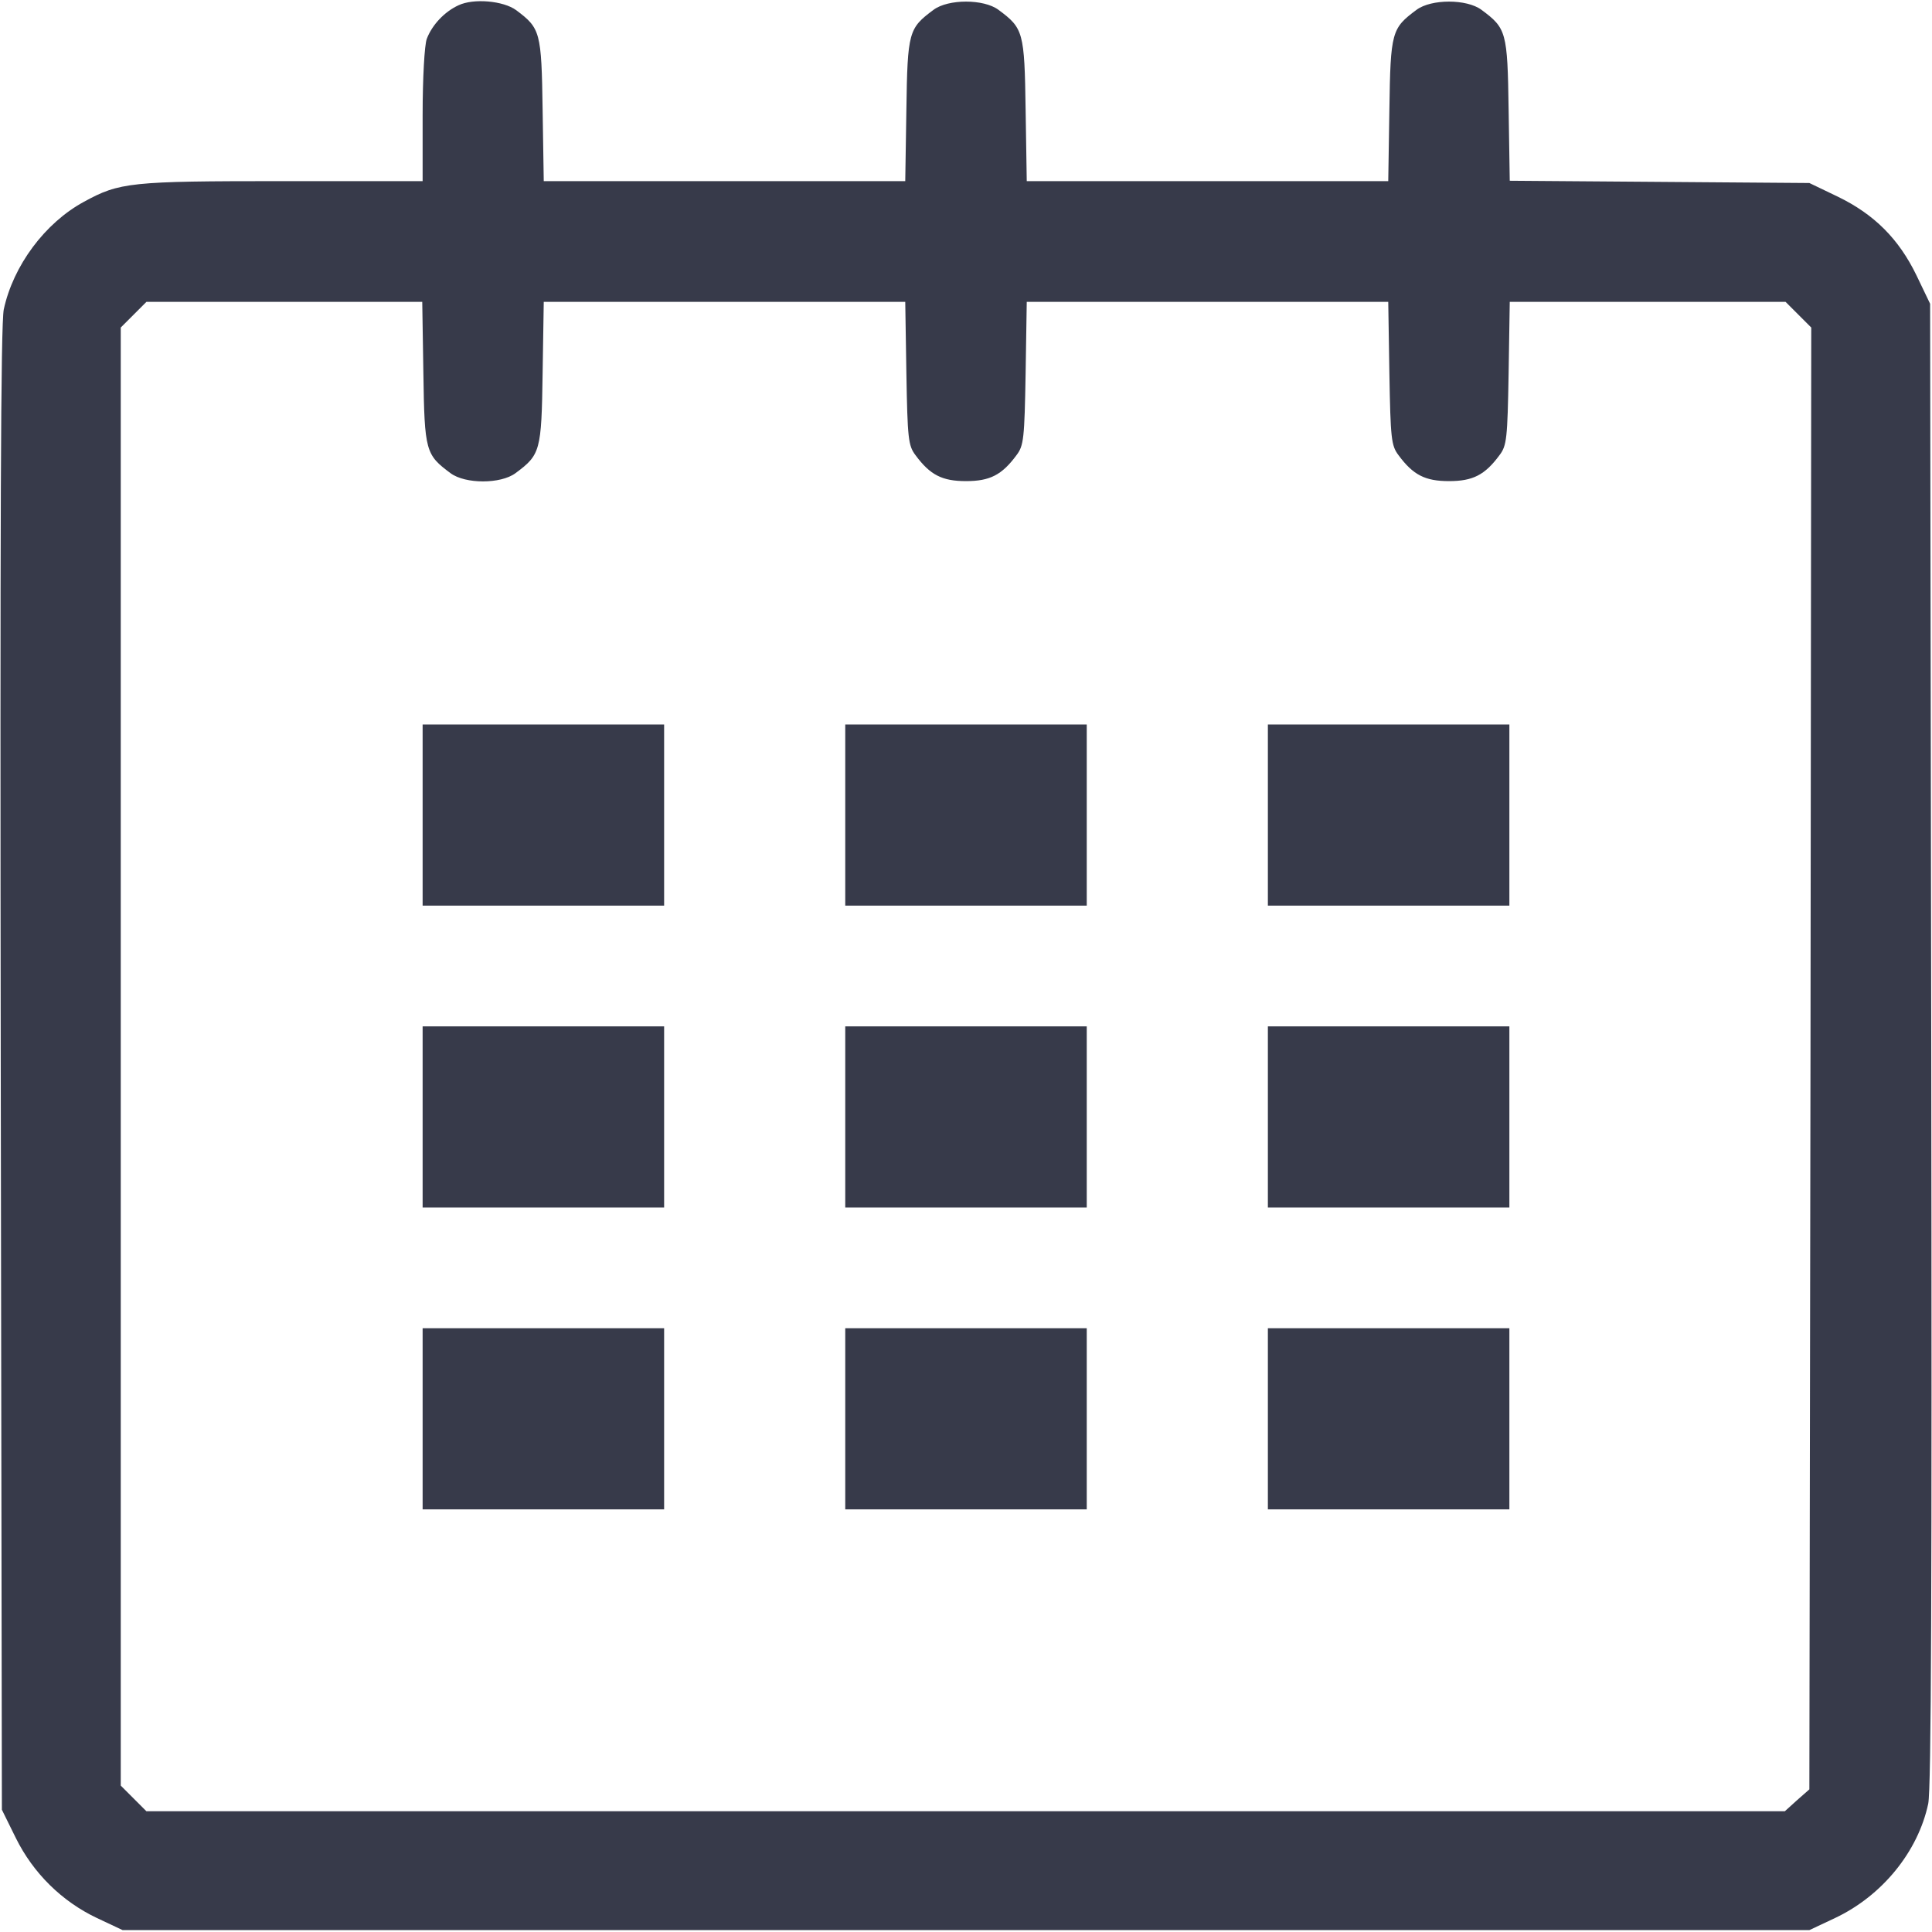 <?xml version="1.0" standalone="no"?>
<!DOCTYPE svg PUBLIC "-//W3C//DTD SVG 20010904//EN"
 "http://www.w3.org/TR/2001/REC-SVG-20010904/DTD/svg10.dtd">
<svg version="1.0" xmlns="http://www.w3.org/2000/svg"
 width="512pt" height="512pt" viewBox="0 0 512 512"
 preserveAspectRatio="xMidYMid meet">
<g transform="translate(0,512) scale(0.1,-0.1)"
fill="#373A4A" stroke="none">
<path d="M1215 5106 c-37 -17 -70 -52 -84 -89 -6 -16 -11 -103 -11 -203 l0
-174 -372 0 c-403 0 -431 -3 -526 -55 -103 -56 -187 -169 -212 -285 -8 -41
-10 -556 -8 -2016 l3 -1960 37 -75 c46 -93 122 -168 215 -212 l68 -32 2235 0
2235 0 68 32 c125 59 220 176 247 303 8 41 10 556 8 2015 l-3 1960 -36 75
c-47 97 -112 162 -209 209 l-75 36 -397 3 -397 3 -3 189 c-3 206 -6 215 -72
264 -39 29 -133 29 -172 0 -66 -49 -69 -58 -72 -265 l-3 -189 -479 0 -479 0
-3 189 c-3 207 -6 216 -72 265 -39 29 -133 29 -172 0 -66 -49 -69 -58 -72
-265 l-3 -189 -479 0 -479 0 -3 189 c-3 207 -6 216 -70 264 -34 25 -113 32
-153 13z m-93 -975 c3 -207 6 -216 72 -265 39 -29 133 -29 172 0 66 49 69 58
72 265 l3 189 479 0 479 0 3 -189 c3 -173 5 -192 24 -217 39 -53 71 -69 134
-69 63 0 95 16 134 69 19 25 21 44 24 217 l3 189 479 0 479 0 3 -189 c3 -173
5 -192 24 -217 39 -53 71 -69 134 -69 63 0 95 16 134 69 19 25 21 44 24 217
l3 189 366 0 365 0 34 -34 34 -34 -2 -1937 -3 -1937 -33 -29 -32 -29 -2171 0
-2171 0 -34 34 -34 34 0 1932 0 1932 34 34 34 34 365 0 366 0 3 -189z"/>
<path d="M1120 2960 l0 -240 320 0 320 0 0 240 0 240 -320 0 -320 0 0 -240z"/>
<path d="M2240 2960 l0 -240 320 0 320 0 0 240 0 240 -320 0 -320 0 0 -240z"/>
<path d="M3360 2960 l0 -240 320 0 320 0 0 240 0 240 -320 0 -320 0 0 -240z"/>
<path d="M1120 2160 l0 -240 320 0 320 0 0 240 0 240 -320 0 -320 0 0 -240z"/>
<path d="M2240 2160 l0 -240 320 0 320 0 0 240 0 240 -320 0 -320 0 0 -240z"/>
<path d="M3360 2160 l0 -240 320 0 320 0 0 240 0 240 -320 0 -320 0 0 -240z"/>
<path d="M1120 1360 l0 -240 320 0 320 0 0 240 0 240 -320 0 -320 0 0 -240z"/>
<path d="M2240 1360 l0 -240 320 0 320 0 0 240 0 240 -320 0 -320 0 0 -240z"/>
<path d="M3360 1360 l0 -240 320 0 320 0 0 240 0 240 -320 0 -320 0 0 -240z"/>
</g>
</svg>
